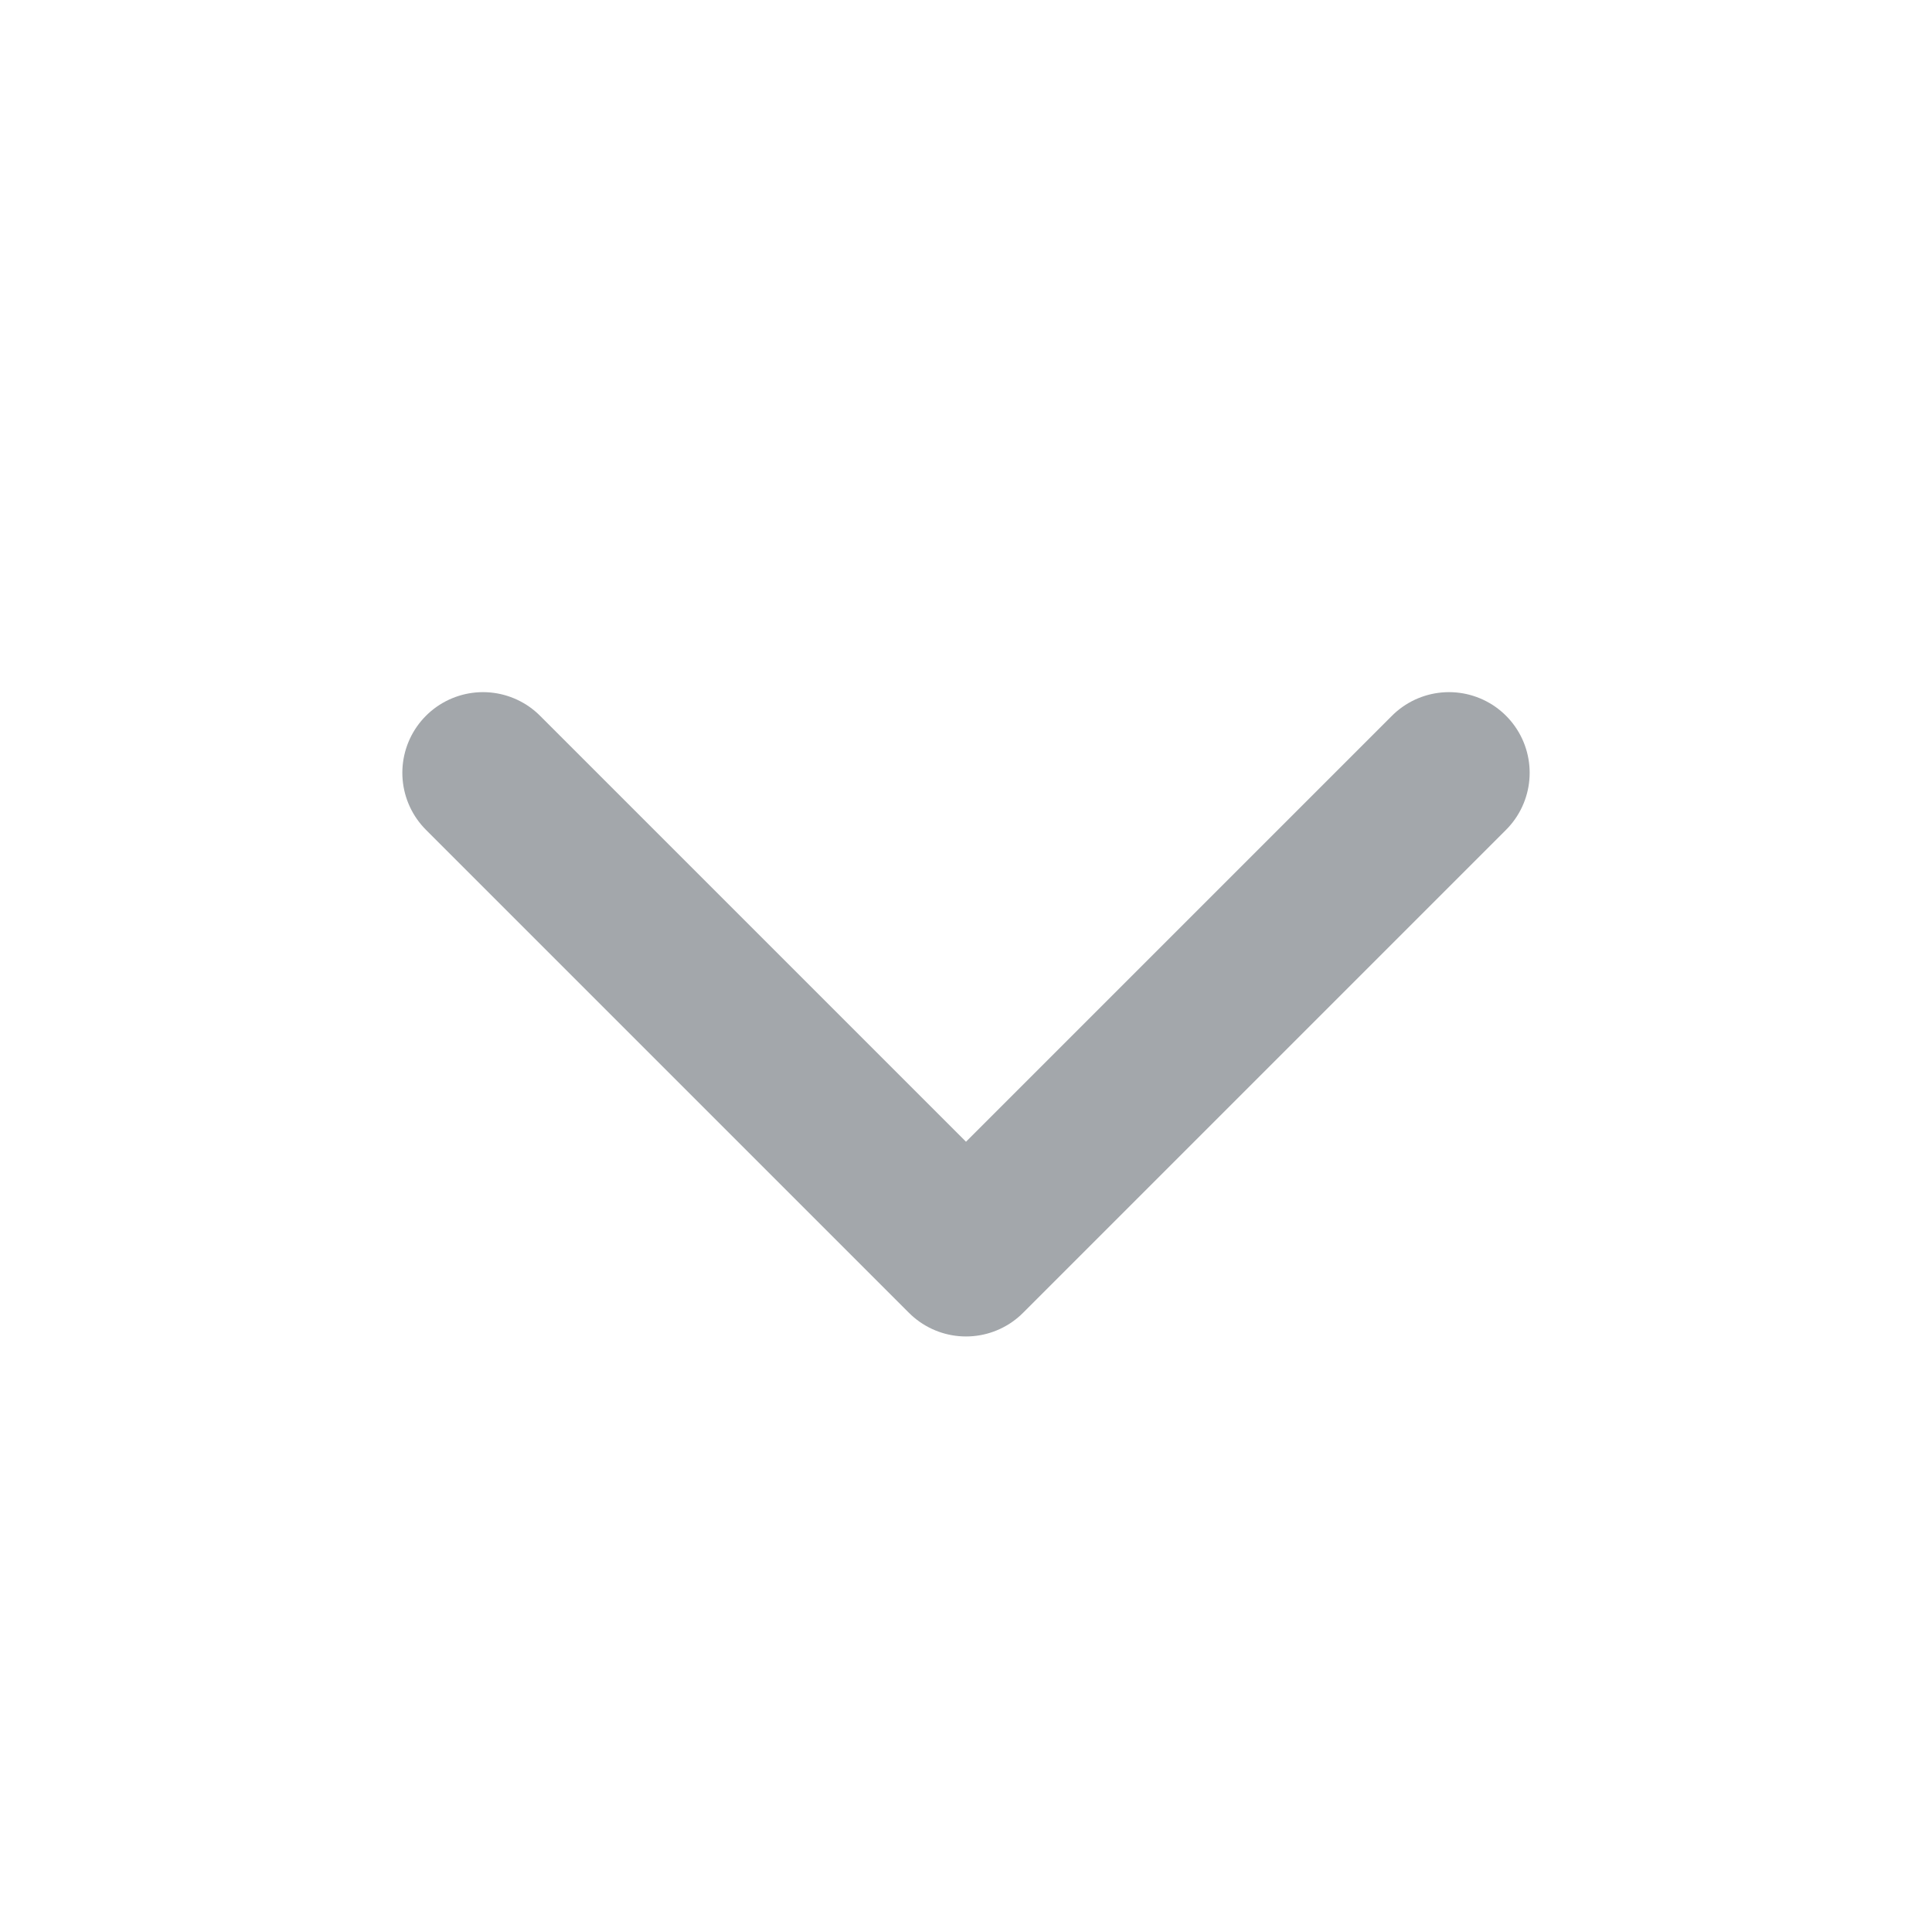 <svg width="20" height="20" viewBox="0 0 20 20" fill="none" xmlns="http://www.w3.org/2000/svg">
<path d="M15 8L10 13L5 8" stroke="#A3A7AB" stroke-width="1.67" stroke-linecap="round" stroke-linejoin="round"/>
</svg>

